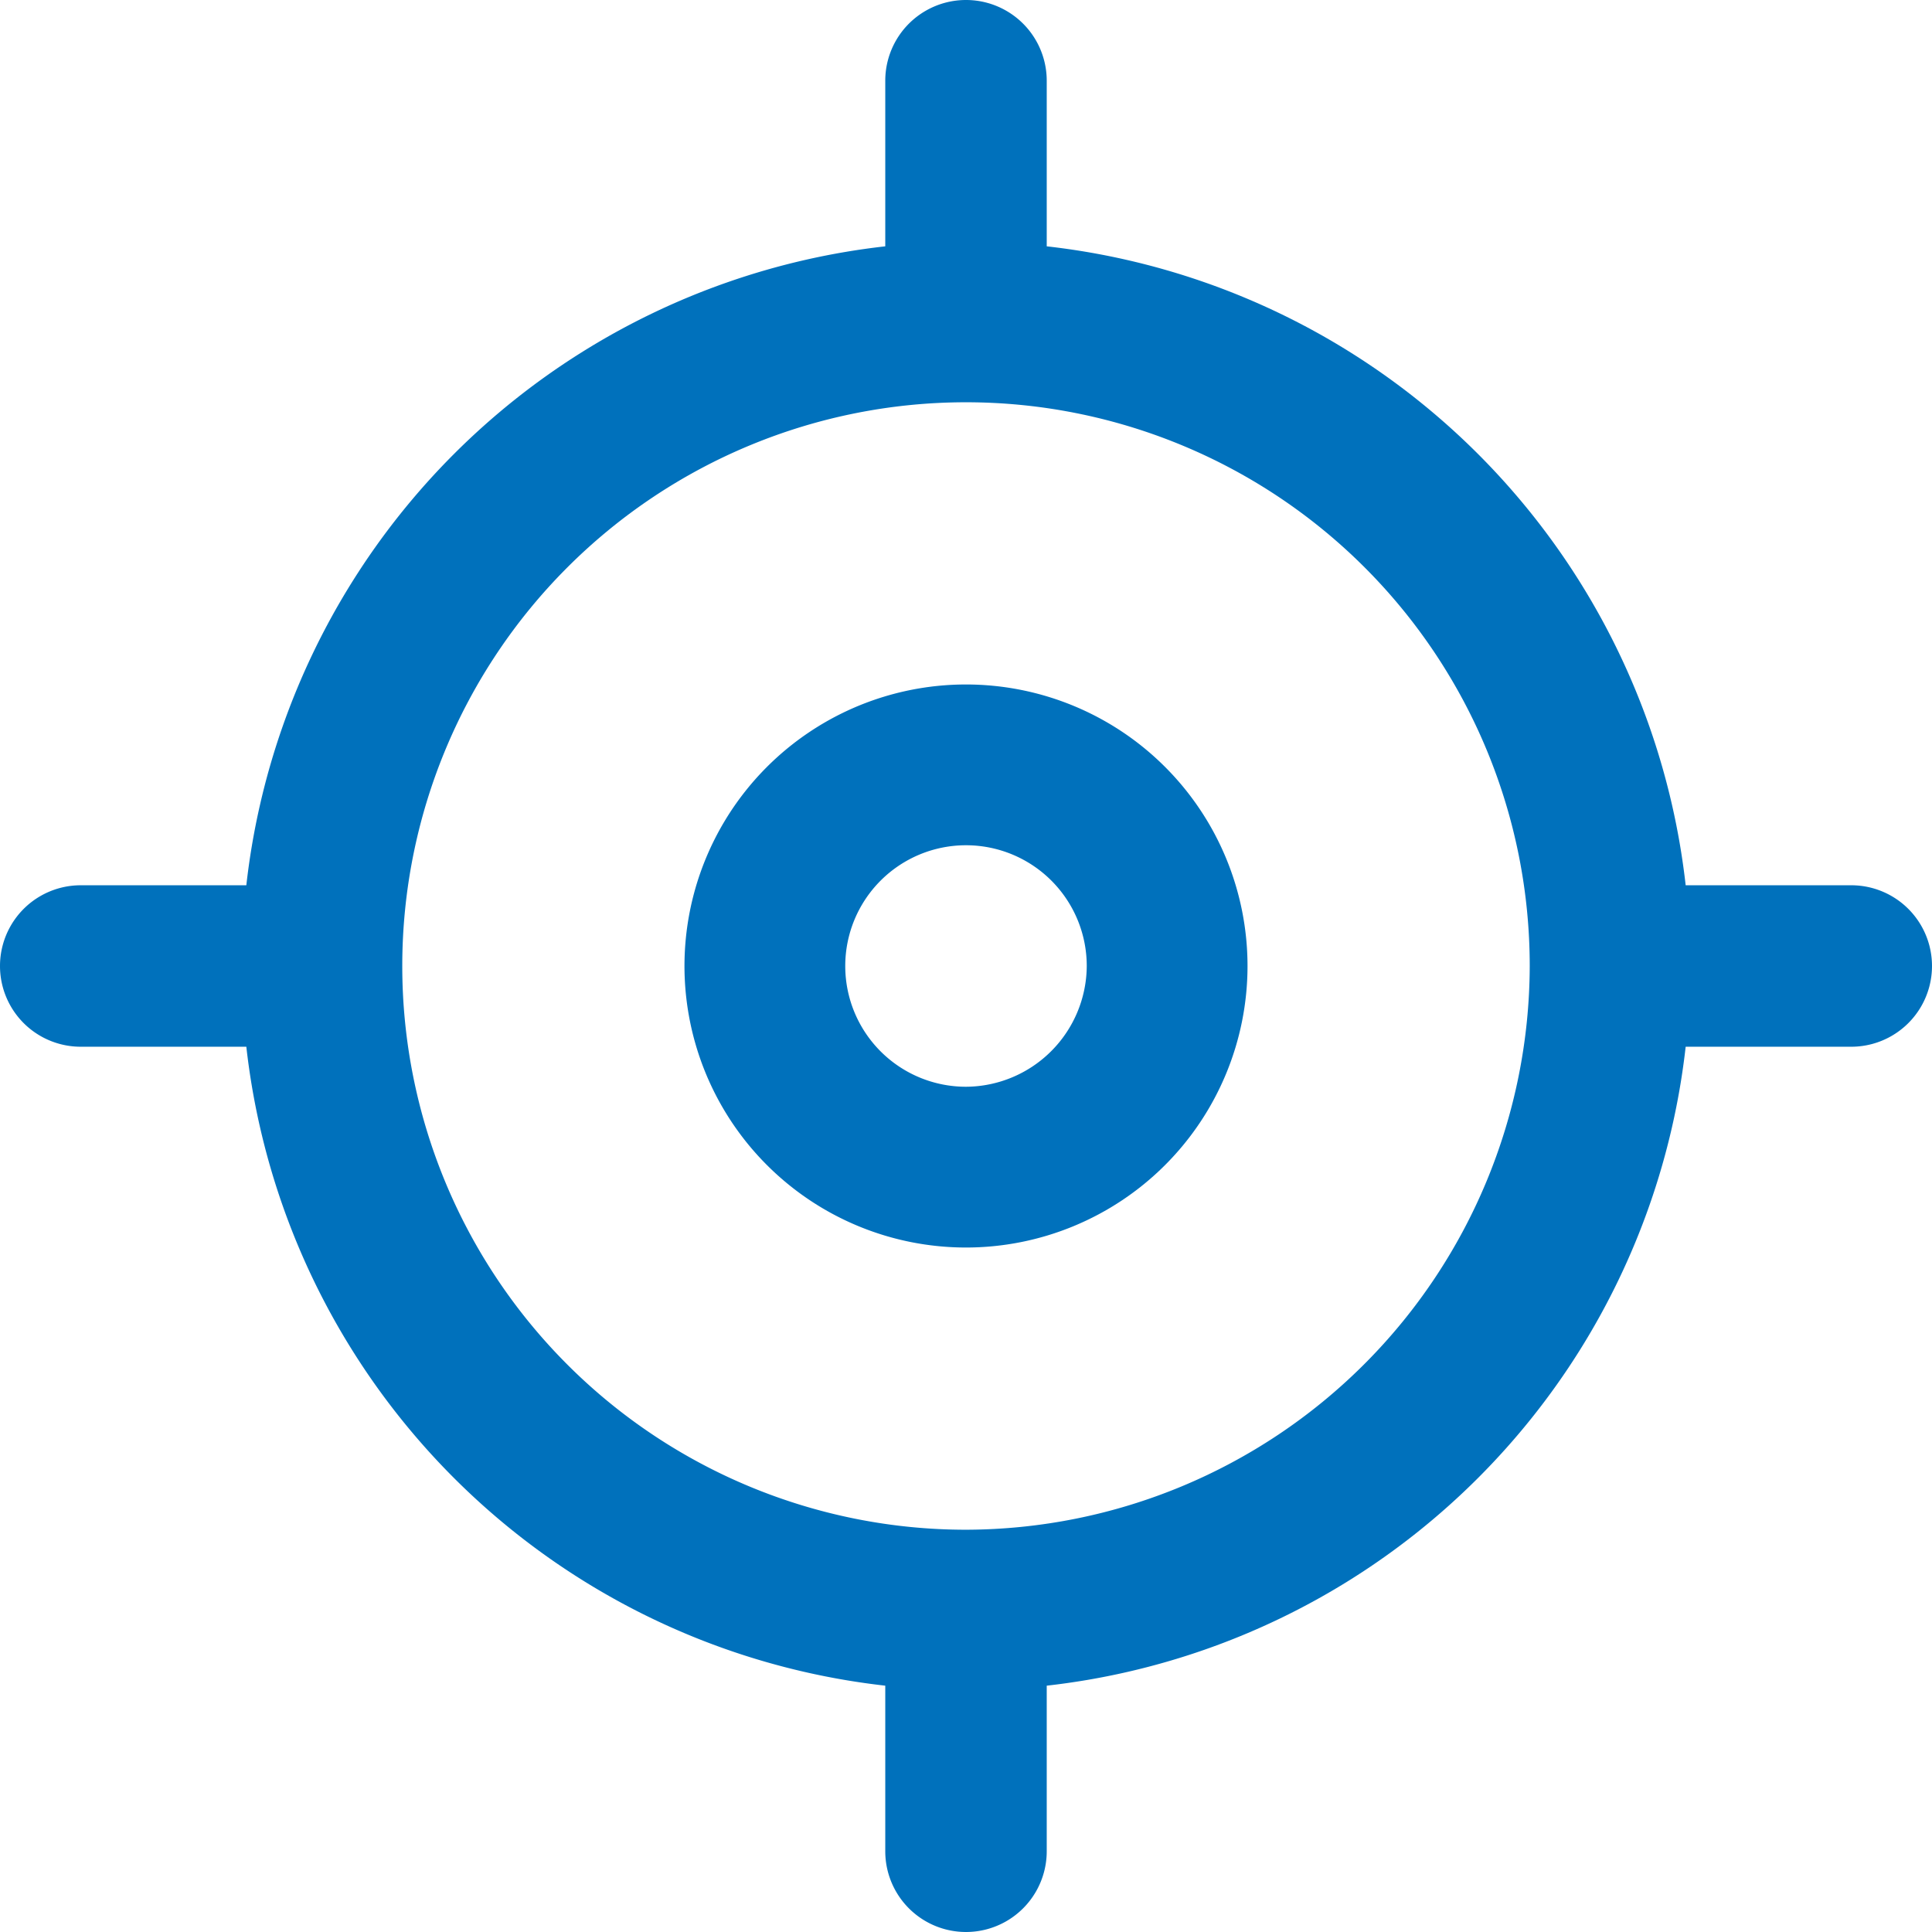 <svg xmlns="http://www.w3.org/2000/svg" viewBox="0 0 28 28"><defs><style>.cls-1{fill:#0071bc;}</style></defs><g id="Layer_2" data-name="Layer 2"><g id="Layer_1-2" data-name="Layer 1"><path class="cls-1" d="M14,9.92A4.08,4.08,0,1,0,18.08,14,4.08,4.08,0,0,0,14,9.92Zm0,5.83A1.75,1.75,0,1,1,15.75,14,1.76,1.76,0,0,1,14,15.75Z"/><path class="cls-1" d="M26.83,12.83h-2.4a10.5,10.5,0,0,0-9.26-9.26V1.17a1.17,1.17,0,0,0-2.34,0v2.4a10.5,10.5,0,0,0-9.26,9.26H1.17a1.17,1.17,0,0,0,0,2.34h2.4a10.5,10.5,0,0,0,9.26,9.26v2.4a1.17,1.17,0,0,0,2.34,0v-2.4a10.5,10.5,0,0,0,9.26-9.26h2.4a1.17,1.17,0,1,0,0-2.34ZM14,22.17A8.17,8.17,0,1,1,22.17,14,8.19,8.19,0,0,1,14,22.17Z"/></g></g></svg>